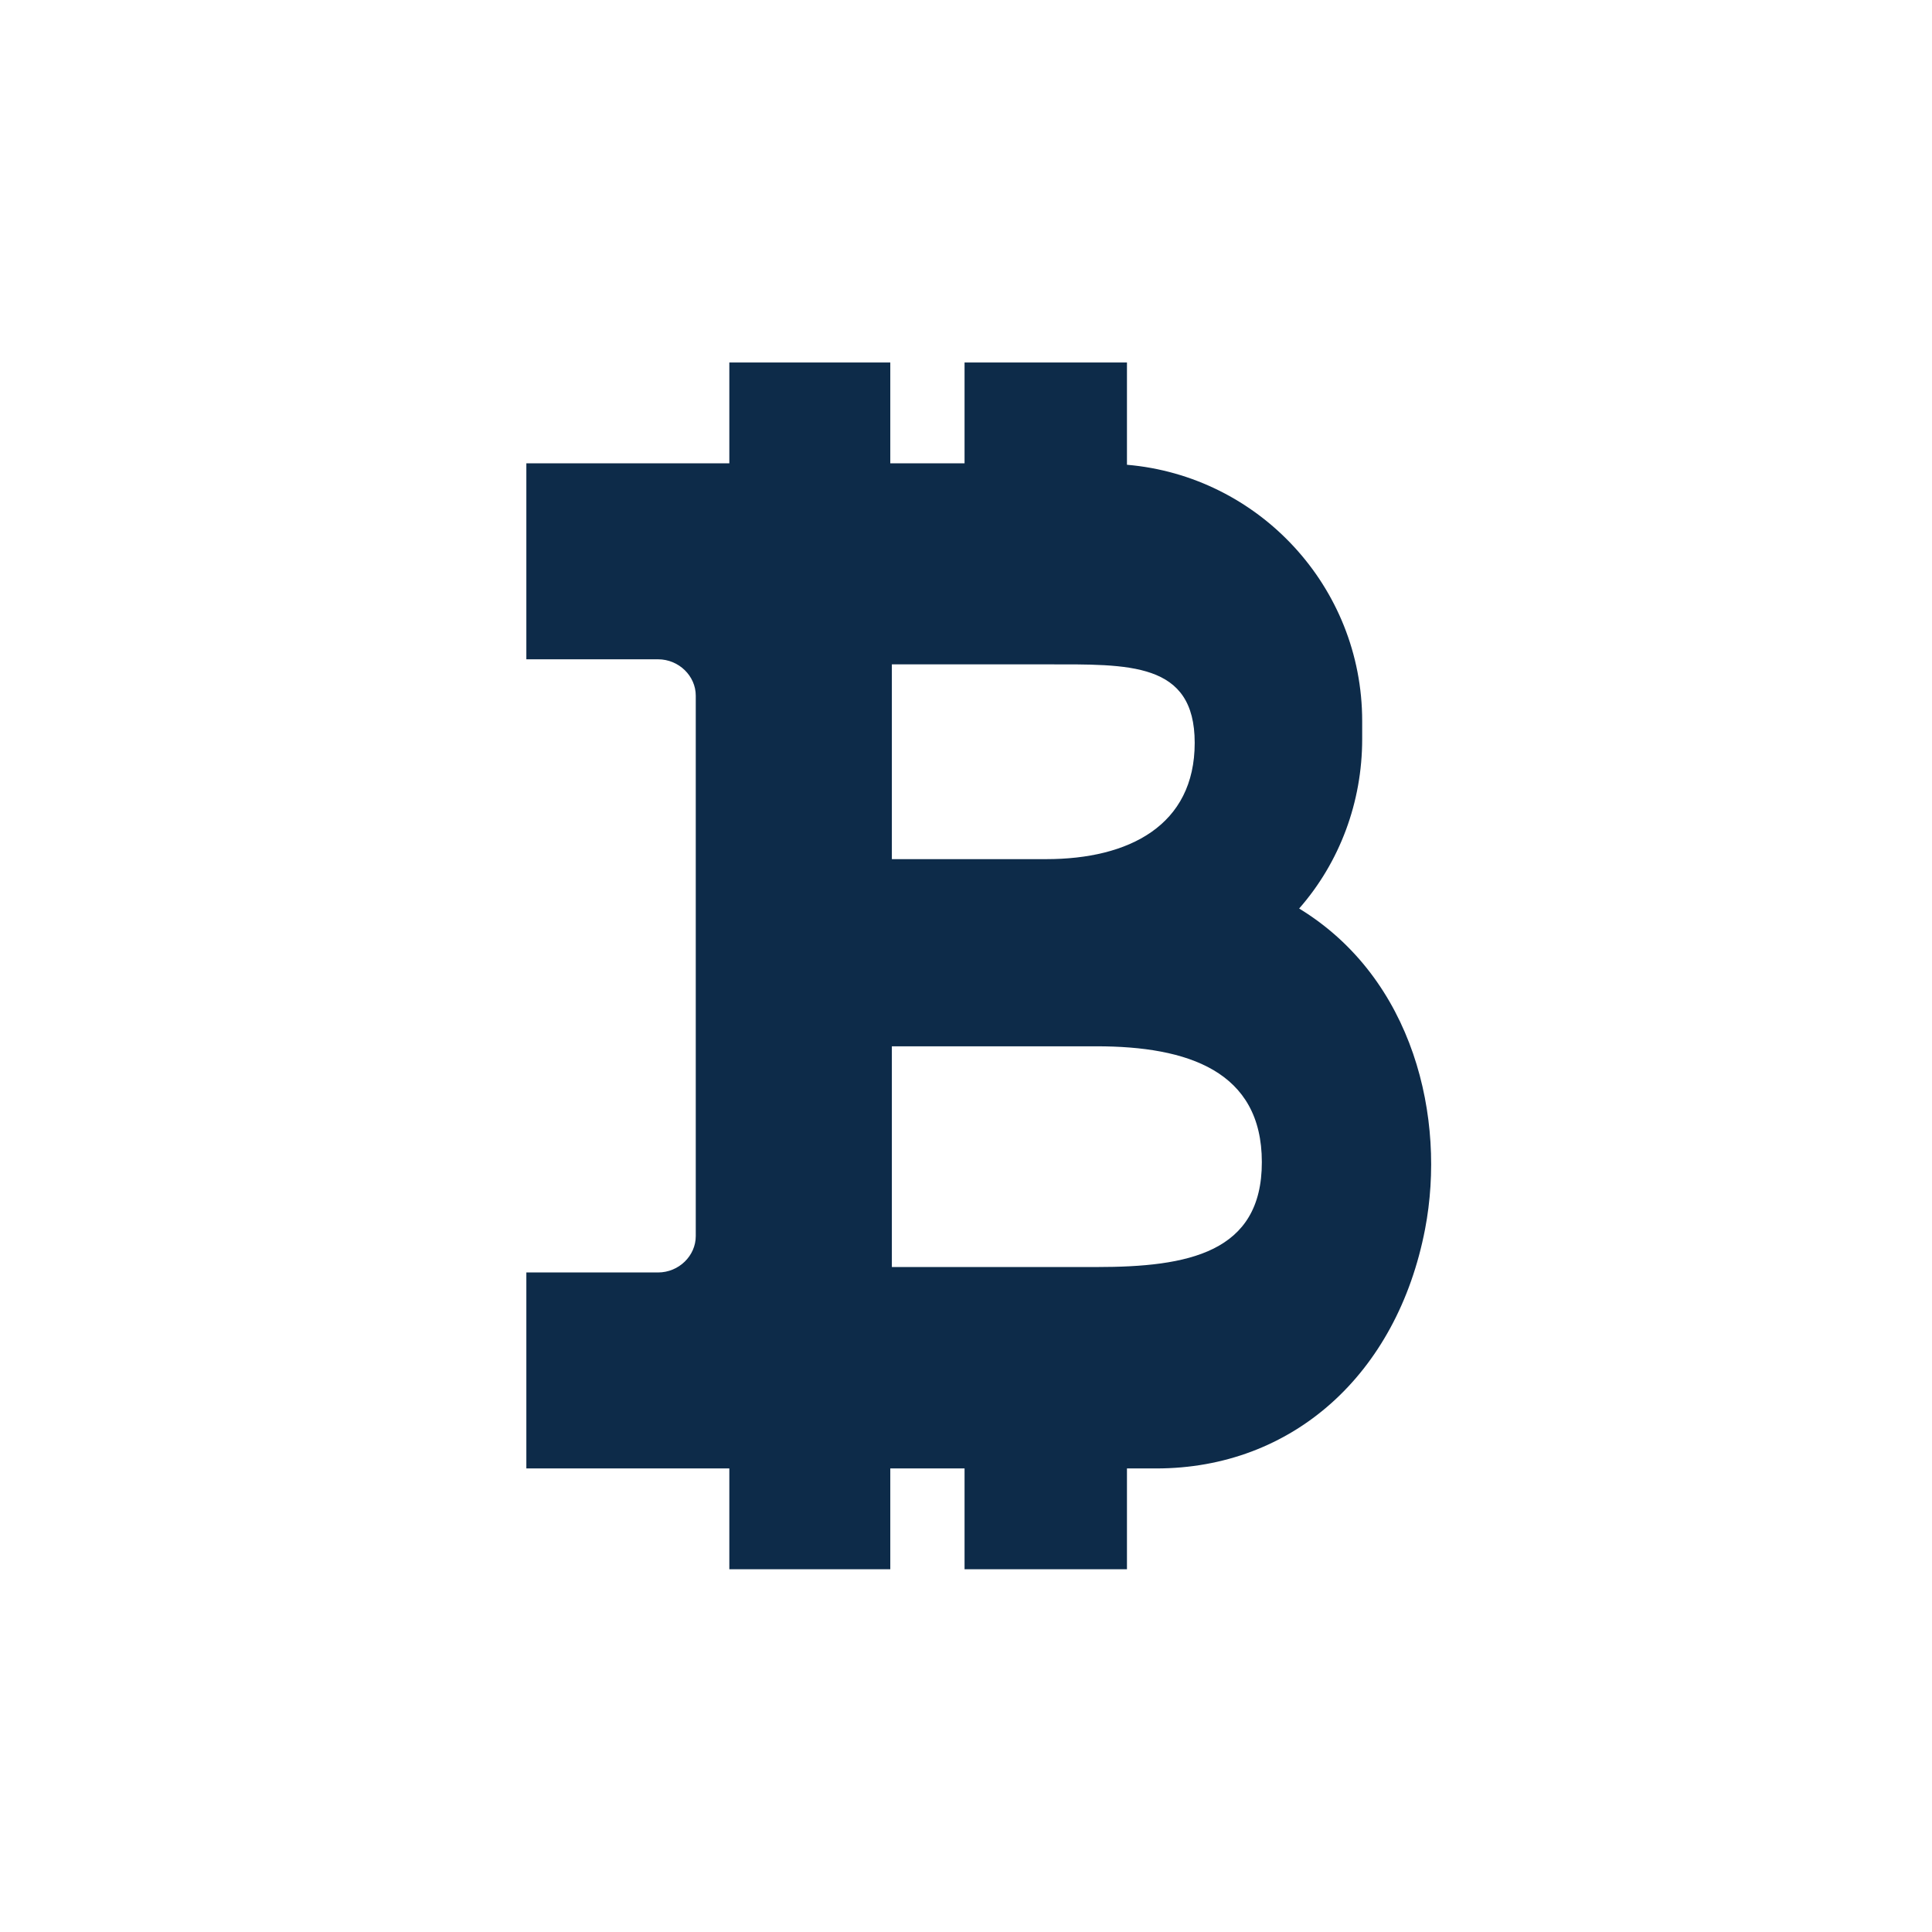 <svg width="16" height="16" viewBox="0 0 16 16" fill="none" xmlns="http://www.w3.org/2000/svg">
<path d="M10.759 7.524C11.095 7.141 11.281 6.643 11.281 6.121V5.971C11.281 4.858 10.423 3.942 9.333 3.849V3.002H7.988V3.837H7.373V3.002H6.04V3.837H4.359V5.46H5.449C5.623 5.46 5.762 5.599 5.762 5.761V10.237C5.762 10.399 5.623 10.538 5.449 10.538H4.359V12.161H6.04V12.996H7.373V12.161H7.988V12.996H9.333V12.161H9.576C10.701 12.161 11.57 11.384 11.802 10.178C11.977 9.264 11.71 8.104 10.759 7.524ZM7.386 5.502H8.665C9.349 5.502 9.894 5.479 9.894 6.152C9.894 6.836 9.349 7.115 8.665 7.115H7.386V5.502ZM9.082 10.493H7.386V8.665H9.082C9.836 8.665 10.45 8.87 10.45 9.624C10.451 10.377 9.836 10.493 9.082 10.493Z" fill="#0D2B49"/>
</svg>
